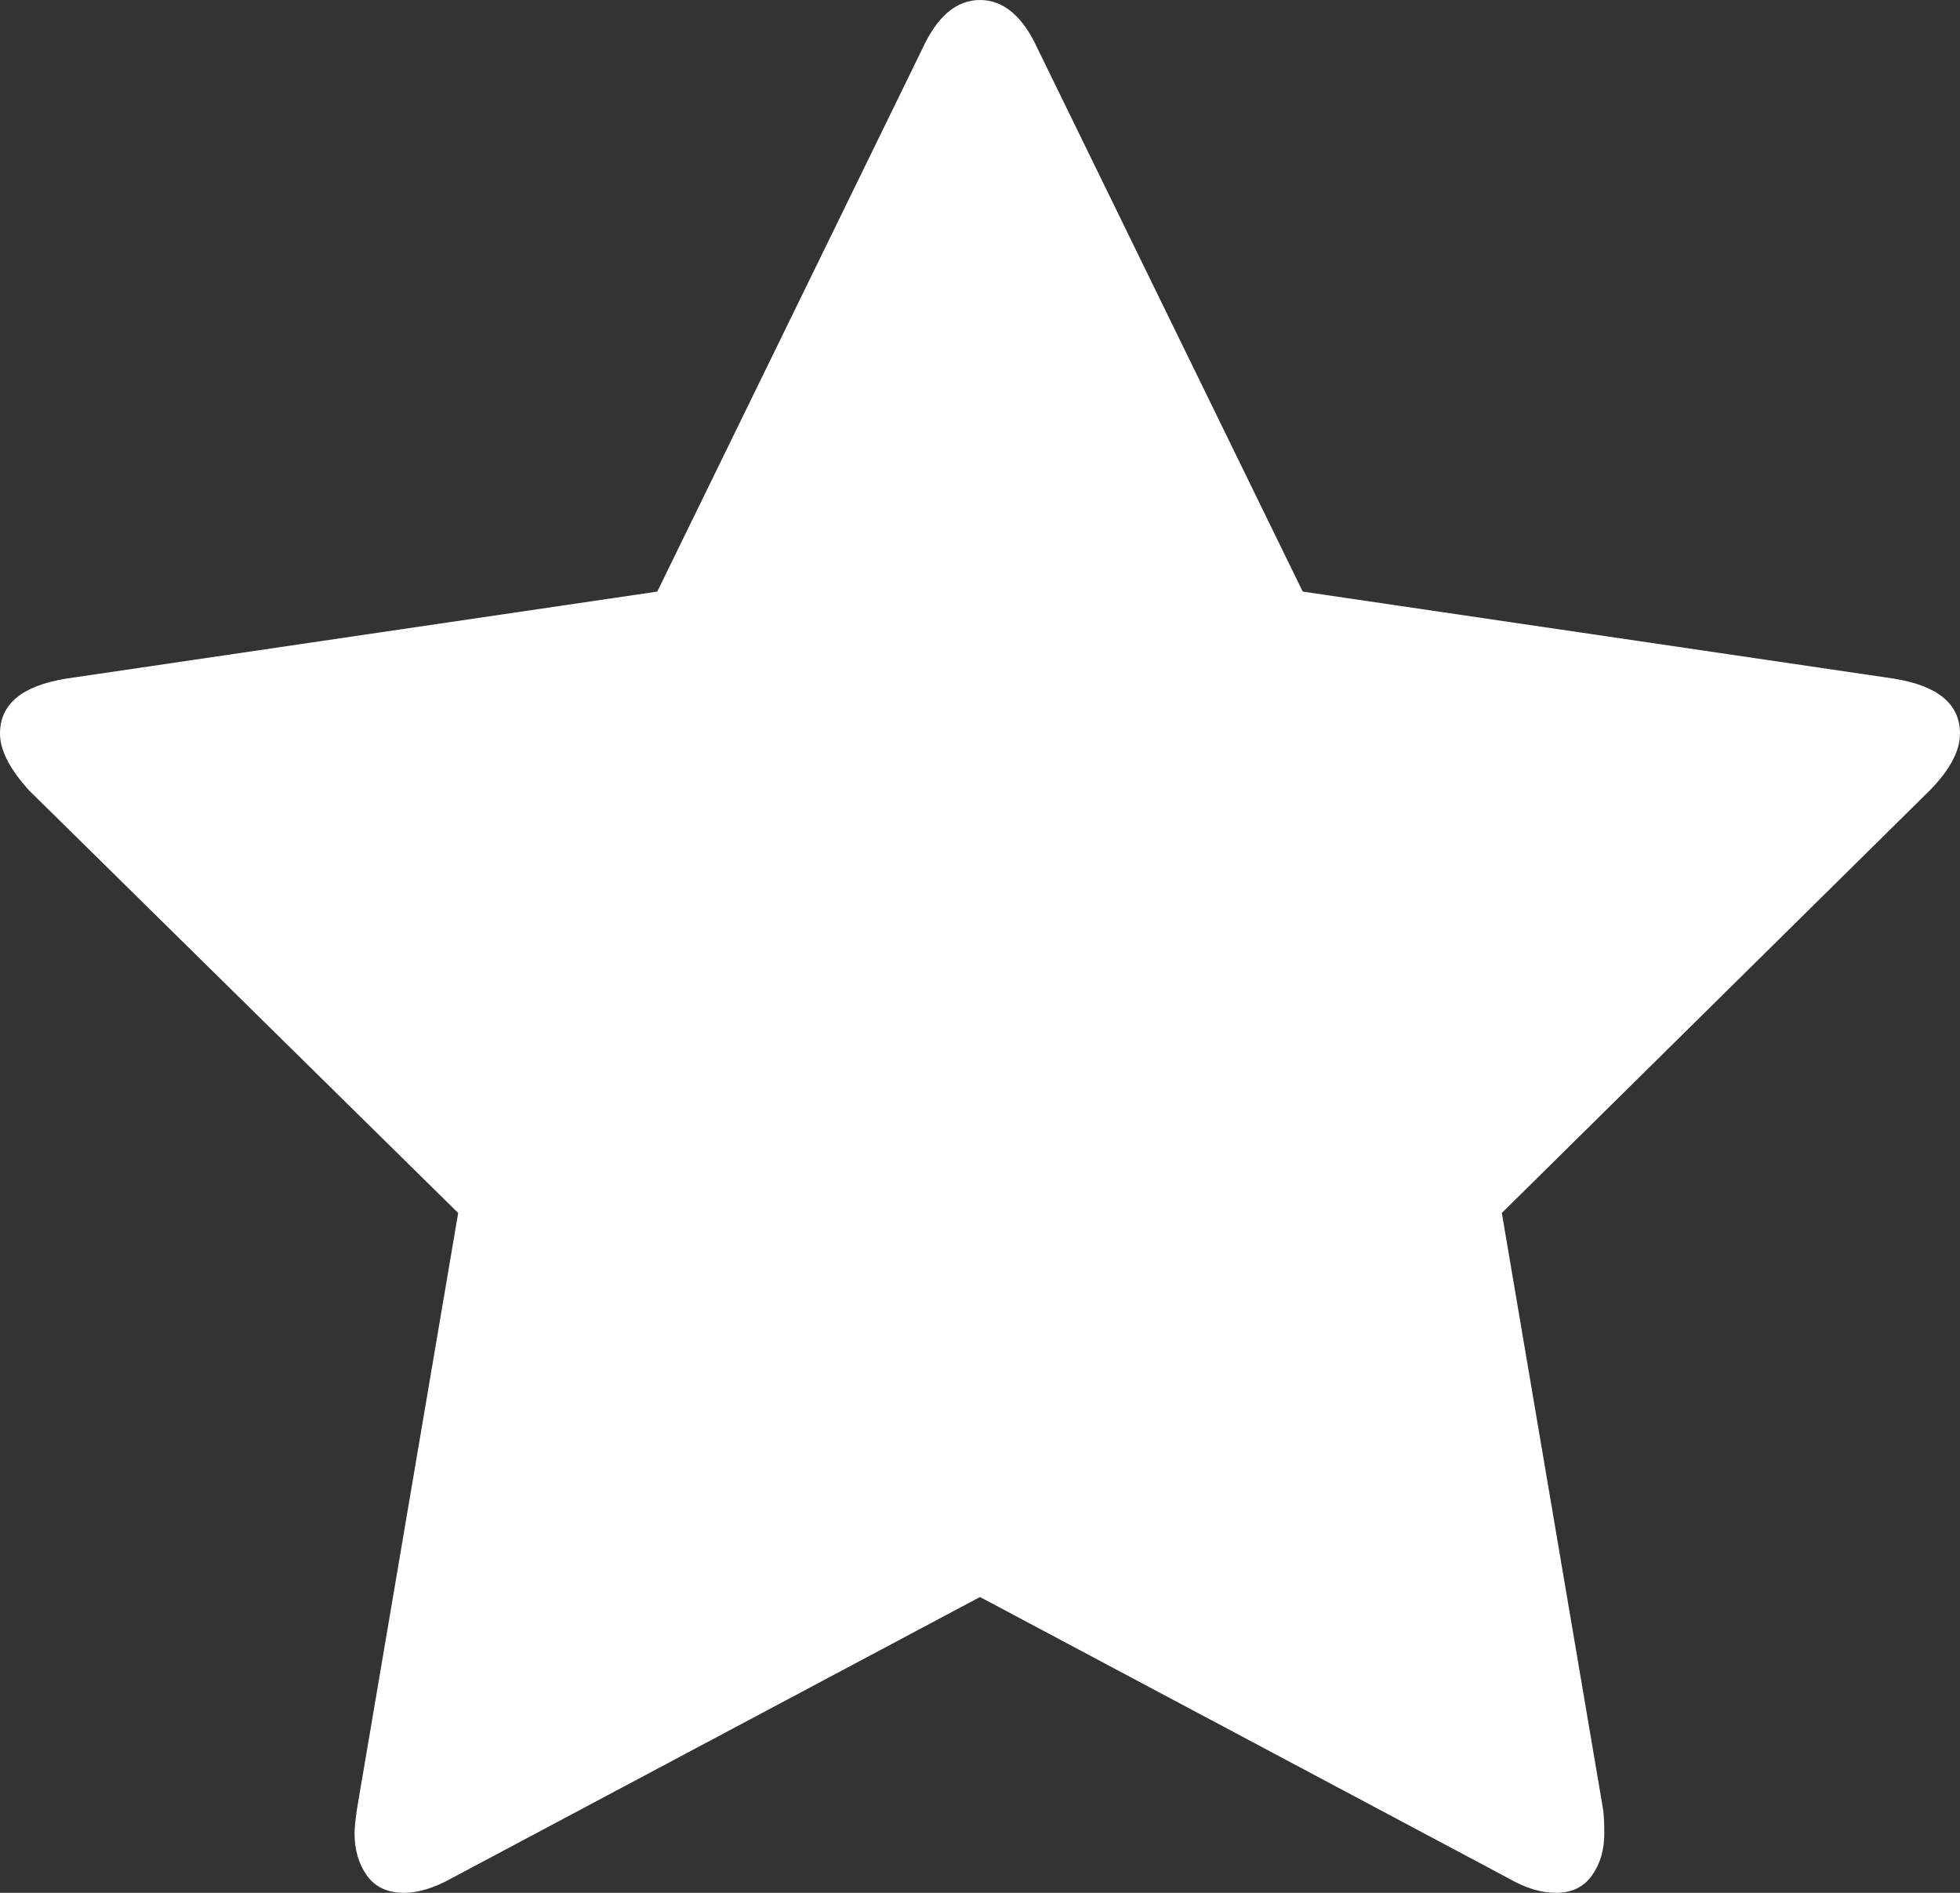 ﻿<?xml version="1.0" encoding="utf-8"?>
<svg version="1.1" xmlns:xlink="http://www.w3.org/1999/xlink" width="29px" height="28px" xmlns="http://www.w3.org/2000/svg">
  <rect width="100%" height="100%" fill="#333333" stroke="none"/>
  <g transform="matrix(1 0 0 1 -70 -289 )">
    <path d="M 28.024 10.039  C 28.675 10.145  29 10.415  29 10.851  C 29 11.109  28.849 11.392  28.547 11.698  L 22.221 17.943  L 23.719 26.765  C 23.731 26.847  23.737 26.965  23.737 27.118  C 23.737 27.365  23.676 27.574  23.554 27.744  C 23.432 27.915  23.255 28  23.022 28  C 22.801 28  22.569 27.929  22.325 27.788  L 14.5 23.624  L 6.675 27.788  C 6.419 27.929  6.187 28  5.978 28  C 5.734 28  5.551 27.915  5.429 27.744  C 5.307 27.574  5.246 27.365  5.246 27.118  C 5.246 27.047  5.257 26.93  5.281 26.765  L 6.779 17.943  L 0.436 11.698  C 0.145 11.38  0 11.098  0 10.851  C 0 10.415  0.325 10.145  0.976 10.039  L 9.725 8.751  L 13.646 0.723  C 13.867 0.241  14.151 0  14.5 0  C 14.849 0  15.133 0.241  15.354 0.723  L 19.275 8.751  L 28.024 10.039  Z " fill-rule="nonzero" fill="#ffffff" stroke="none" transform="matrix(1 0 0 1 70 289 )" />
  </g>
</svg>
